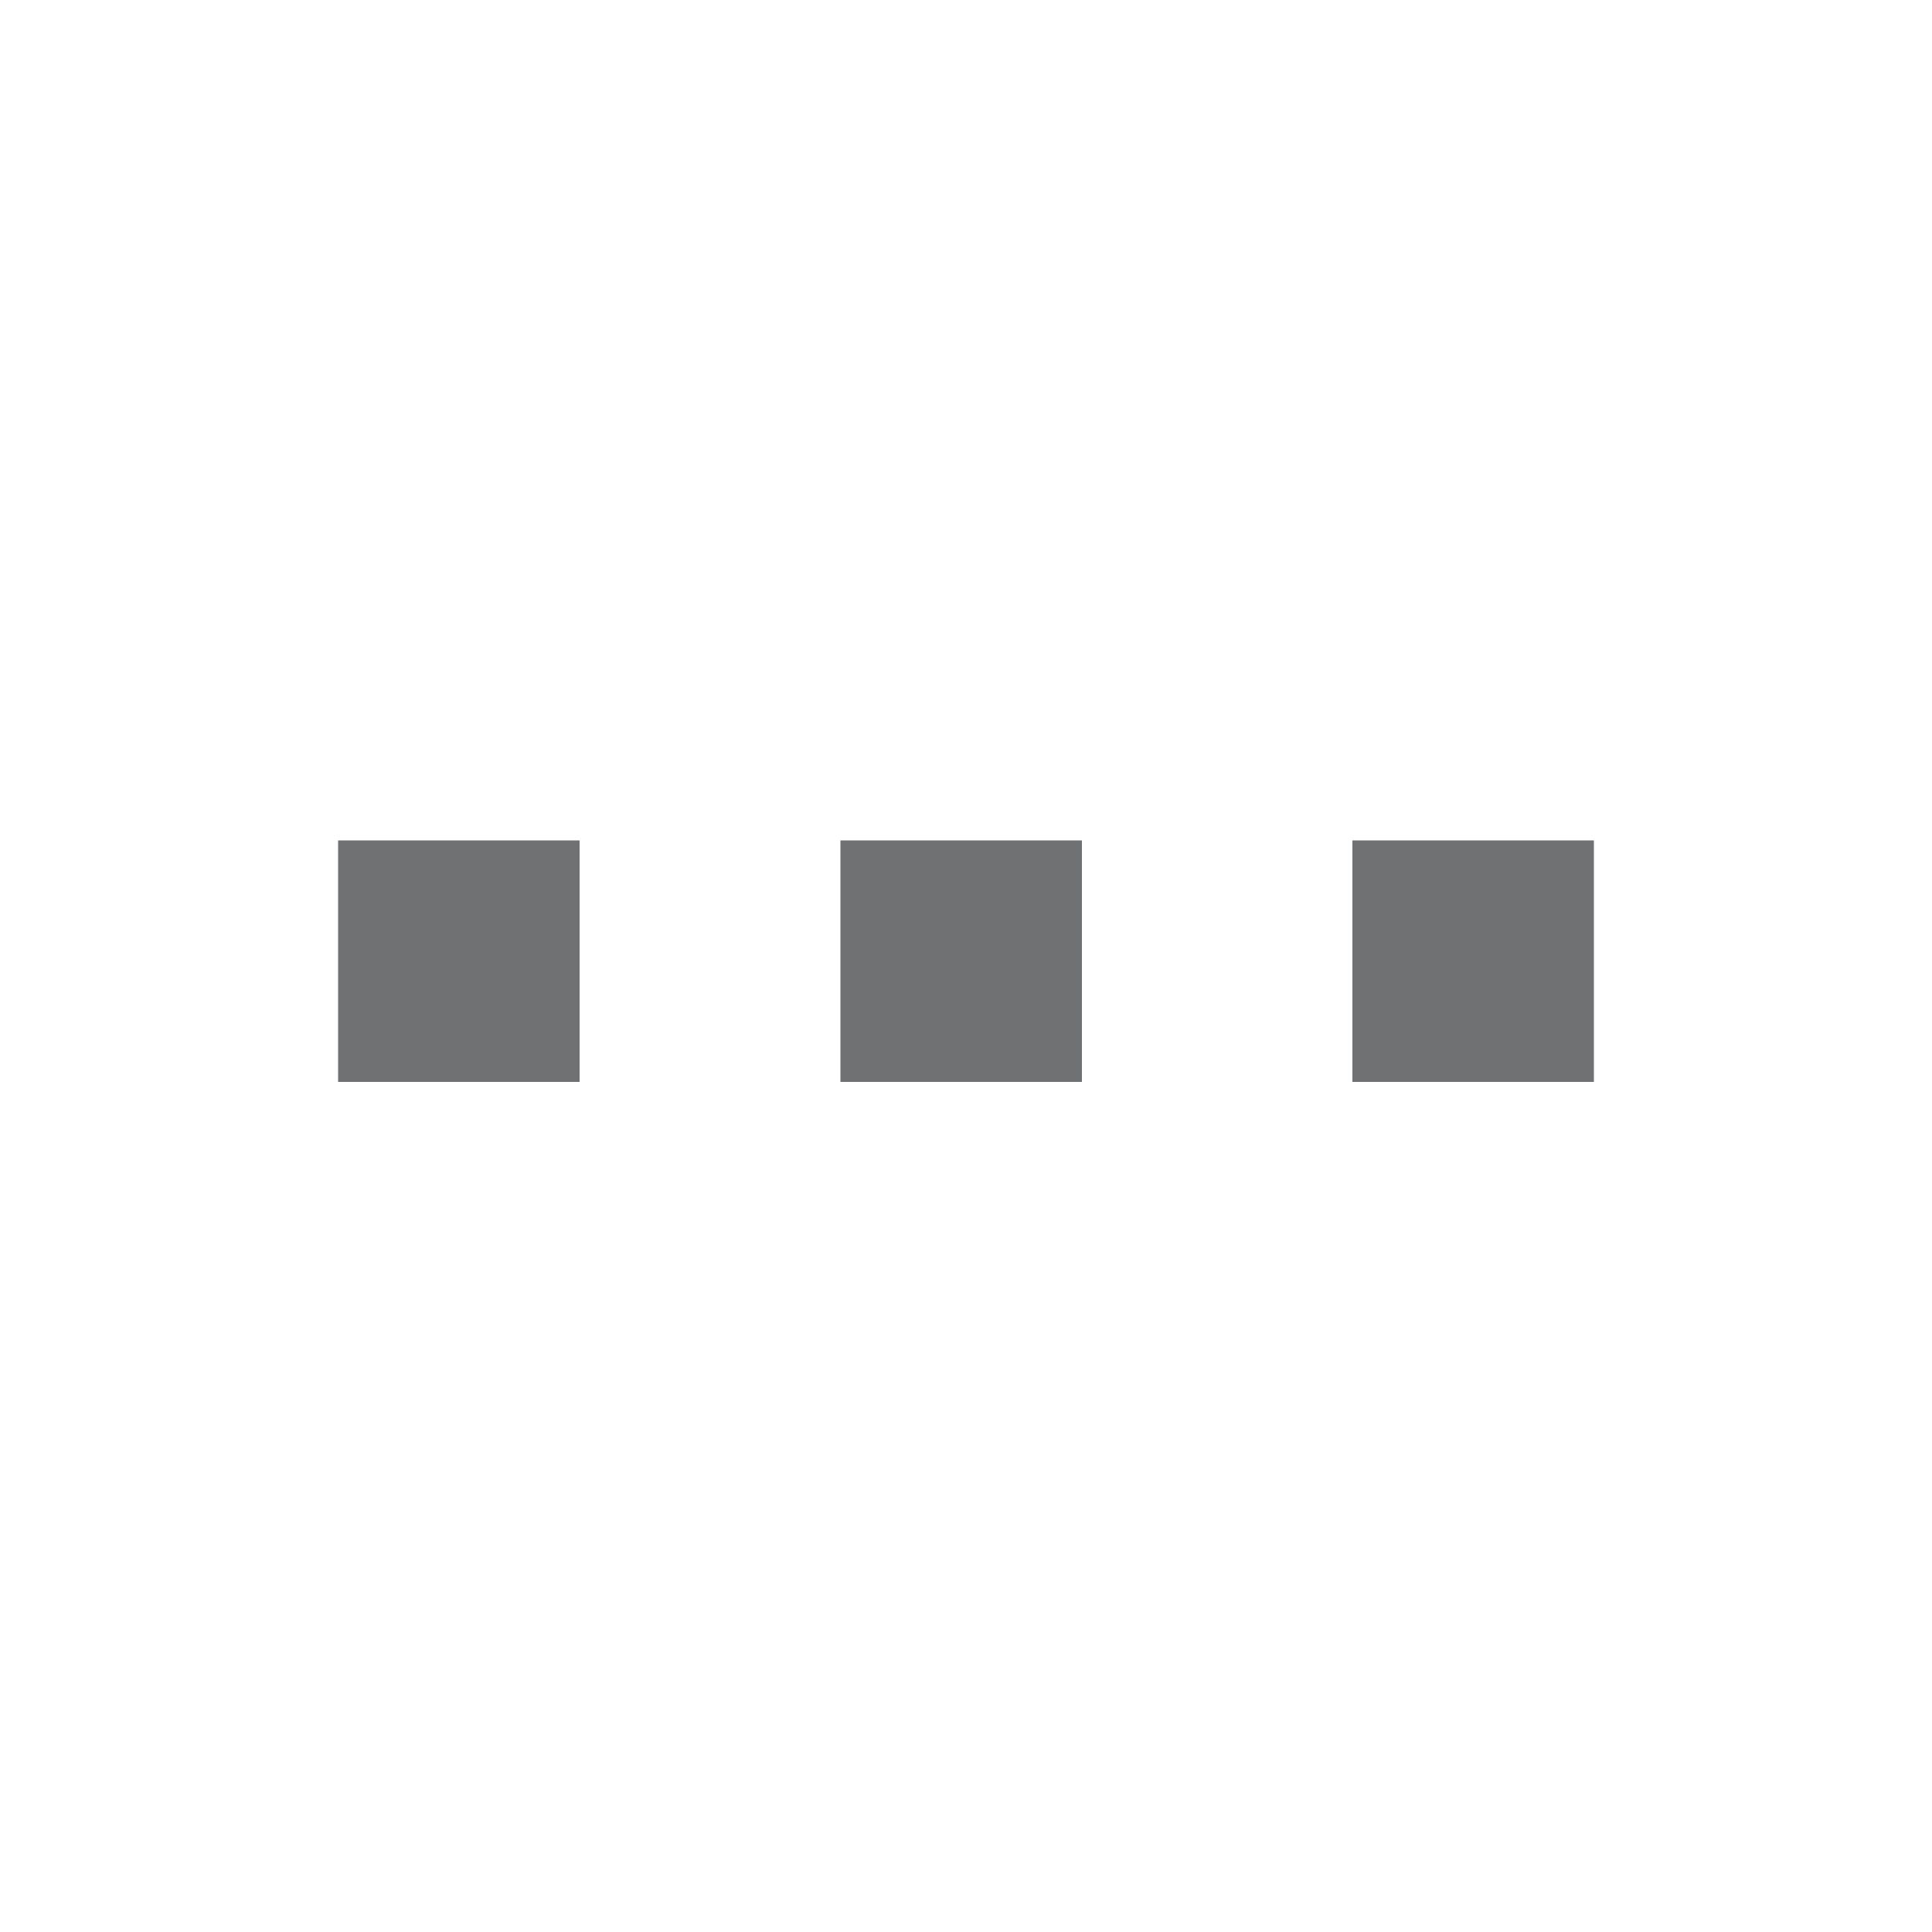 <?xml version="1.0" encoding="utf-8"?>
<!-- Generator: Adobe Illustrator 19.1.0, SVG Export Plug-In . SVG Version: 6.00 Build 0)  -->
<!DOCTYPE svg PUBLIC "-//W3C//DTD SVG 1.1//EN" "http://www.w3.org/Graphics/SVG/1.1/DTD/svg11.dtd">
<svg version="1.1" xmlns="http://www.w3.org/2000/svg" xmlns:xlink="http://www.w3.org/1999/xlink" x="0px" y="0px"
	 viewBox="0 0 20 20" enable-background="new 0 0 20 20" xml:space="preserve">
<g id="guias">
</g>
<g id="vector">
	<g id="otras-acc_1_">
		<g>
			<rect x="3.5" y="8.7" fill="#6F7173" width="2.5" height="2.5"/>
			<rect x="8.7" y="8.7" fill="#6F7173" width="2.5" height="2.5"/>
			<rect x="14" y="8.7" fill="#6F7173" width="2.5" height="2.5"/>
		</g>
	</g>
	<g id="anexos_1_" display="none">
		<path display="inline" fill="#6F7173" d="M8.1,3.2C7.5,2.6,6.6,2.6,6,3.2L3.9,5.3c-0.6,0.6-0.6,1.5,0,2.1l5.3,5.3
			c0.4,0.4,0.9,0.6,1.4,0.6c0,0,0,0,0,0c0.5,0,1-0.2,1.4-0.6c0.8-0.8,0.8-2,0-2.8L8.1,6C7.9,5.8,7.6,5.8,7.4,6
			c-0.2,0.2-0.2,0.5,0,0.7l3.8,3.9c0.4,0.4,0.4,1,0,1.4c-0.2,0.2-0.4,0.3-0.7,0.3c-0.3,0-0.5-0.1-0.7-0.3L4.6,6.7
			C4.4,6.5,4.4,6.2,4.6,6l2.1-2.1c0.2-0.2,0.5-0.2,0.7,0l6.7,6.7c1.2,1.2,1.2,3.1,0,4.2c-0.6,0.6-1.3,0.9-2.1,0.9c0,0,0,0,0,0
			c-0.8,0-1.6-0.3-2.1-0.9L4.6,9.5C4.4,9.3,4,9.3,3.9,9.5c-0.2,0.2-0.2,0.5,0,0.7l5.3,5.3c0.8,0.8,1.8,1.2,2.8,1.2h0
			c1.1,0,2.1-0.4,2.8-1.2c1.6-1.6,1.6-4.1,0-5.7L8.1,3.2z"/>
	</g>
	<g id="copia_1_" display="none">
		<path display="inline" fill="#6F7173" d="M15,9.3c0.4-1.1,0.7-2.2,0.7-3.3V5.6L7.8,1v0.9c0,2.5-1.4,5.3-3.2,6.3l-4.2,2.5l2.9,1.7
			l-2.9,1.7l7.9,4.7L19.6,12L15,9.3z M2.3,10.7L5.1,9c1.9-1.1,3.4-3.8,3.7-6.4l6,3.5c-0.1,2.4-1.5,5.1-3.2,6.1l-3.2,1.9L2.3,10.7z
			 M2.3,14.1l1.9-1.1l4,2.4l3.7-2.2c1-0.6,1.9-1.7,2.6-3l3.1,1.8l-9.4,5.6L2.3,14.1z"/>
	</g>
	<g id="compartir_1_" display="none">
		<path display="inline" fill="#6F7173" d="M15,15.9H5c-0.8,0-1.5-0.7-1.5-1.5v-3.8c0-0.3,0.2-0.5,0.5-0.5s0.5,0.2,0.5,0.5v3.8
			c0,0.3,0.2,0.5,0.5,0.5h10c0.3,0,0.5-0.2,0.5-0.5v-3.8c0-0.3,0.2-0.5,0.5-0.5s0.5,0.2,0.5,0.5v3.8C16.5,15.2,15.8,15.9,15,15.9z"
			/>
		<path display="inline" fill="#6F7173" d="M12.5,7.6c-0.1,0-0.3,0-0.4-0.1L10,5.3L7.9,7.5c-0.2,0.2-0.5,0.2-0.7,0S7,6.9,7.1,6.7
			L10,3.9l2.9,2.9c0.2,0.2,0.2,0.5,0,0.7C12.8,7.6,12.6,7.6,12.5,7.6z"/>
		<path display="inline" fill="#6F7173" d="M10,11.9c-0.3,0-0.5-0.2-0.5-0.5V4.9c0-0.3,0.2-0.5,0.5-0.5s0.5,0.2,0.5,0.5v6.5
			C10.5,11.7,10.3,11.9,10,11.9z"/>
	</g>
	<g id="afectar_1_" display="none">
		<path display="inline" fill="#6F7173" d="M7,16.7c-0.2,0-0.4,0-0.6-0.1c-0.6-0.2-0.9-0.8-0.9-1.4V4.8c0-0.6,0.3-1.1,0.9-1.4
			C7,3.2,7.6,3.3,8,3.7l6.7,6.3L8,16.3C7.7,16.6,7.4,16.7,7,16.7z M7,4.3c-0.1,0-0.2,0-0.2,0c-0.1,0-0.3,0.2-0.3,0.5v10.4
			c0,0.3,0.2,0.4,0.3,0.5c0.1,0,0.3,0.1,0.5-0.1l5.9-5.6L7.3,4.4C7.2,4.3,7.1,4.3,7,4.3z"/>
	</g>
	<g id="cancelar_1_" display="none">
		<path display="inline" fill="#6F7173" d="M16,7H4C3.7,7,3.5,6.8,3.5,6.5S3.7,6,4,6h12c0.3,0,0.5,0.2,0.5,0.5S16.3,7,16,7z"/>
		<path display="inline" fill="#6F7173" d="M12,5c-0.3,0-0.5-0.2-0.5-0.5v-1h-3v1C8.5,4.8,8.3,5,8,5S7.5,4.8,7.5,4.5v-1
			c0-0.6,0.4-1,1-1h3c0.6,0,1,0.4,1,1v1C12.5,4.8,12.3,5,12,5z"/>
		<path display="inline" fill="#6F7173" d="M8.7,15.5c-0.3,0-0.5-0.2-0.5-0.5V8.5C8.2,8.2,8.5,8,8.7,8s0.5,0.2,0.5,0.5V15
			C9.2,15.3,9,15.5,8.7,15.5z"/>
		<path display="inline" fill="#6F7173" d="M11.4,15.5c-0.3,0-0.5-0.2-0.5-0.5V8.5c0-0.3,0.2-0.5,0.5-0.5s0.5,0.2,0.5,0.5V15
			C11.9,15.3,11.6,15.5,11.4,15.5z"/>
		<path display="inline" fill="#6F7173" d="M13,17.5H7.1c-0.8,0-1.5-0.7-1.5-1.5V8.5C5.6,8.2,5.8,8,6.1,8s0.5,0.2,0.5,0.5V16
			c0,0.3,0.2,0.5,0.5,0.5H13c0.3,0,0.5-0.2,0.5-0.5V8.5C13.5,8.2,13.7,8,14,8s0.5,0.2,0.5,0.5V16C14.5,16.8,13.8,17.5,13,17.5z"/>
	</g>
	<g id="deshacer_1_" display="none">
		<path display="inline" fill="#6F7173" d="M12.6,7.5H5.1l2.6-3.1c0.2-0.2,0.2-0.5-0.1-0.7C7.4,3.5,7.1,3.5,6.9,3.7L3.3,8l3.6,4.3
			c0.1,0.1,0.2,0.2,0.4,0.2c0.1,0,0.2,0,0.3-0.1c0.2-0.2,0.2-0.5,0.1-0.7L5.1,8.5h7.6C14.5,8.5,16,10,16,12s-1.5,3.5-3.4,3.5H3.5
			C3.2,15.5,3,15.7,3,16s0.2,0.5,0.5,0.5h9.1c2.4,0,4.4-2,4.4-4.5S15,7.5,12.6,7.5z"/>
	</g>
	<g id="imprimir_1_" display="none">
		<path display="inline" fill="#6F7173" d="M8,13.5h4c0.3,0,0.5-0.2,0.5-0.5s-0.2-0.5-0.5-0.5H8c-0.3,0-0.5,0.2-0.5,0.5
			S7.7,13.5,8,13.5z M12.5,14.5h-5C7.2,14.5,7,14.7,7,15s0.2,0.5,0.5,0.5h5c0.3,0,0.5-0.2,0.5-0.5S12.8,14.5,12.5,14.5z M16.2,5.5
			h-1.7v-3h-9v3H3.8c0,0-1.3,1.5-1.3,4c0,2.5,1.3,4,1.3,4h1.2l-1.1,4h12.3l-1.1-4h1.2c0,0,1.3-1.5,1.3-4C17.5,7,16.2,5.5,16.2,5.5z
			 M6.5,3.5h7v2h-0.2l-1,1H7.7l-1-1H6.5V3.5z M5.2,16.5l1.4-5h7l1.4,5H5.2z M15.7,12.5h-1l-0.3-1c0.3,0,0.5-0.2,0.5-0.5
			c0-0.3-0.2-0.5-0.5-0.5h-9C5.2,10.5,5,10.7,5,11c0,0.3,0.2,0.5,0.5,0.5l-0.3,1H4.3c-0.2-0.4-0.8-1.4-0.8-3c0-1.6,0.5-2.6,0.8-3h2
			l1,1h5.4l1-1h2c0.2,0.4,0.8,1.4,0.8,3C16.5,11.1,16,12.1,15.7,12.5z"/>
		<circle display="inline" fill="#6F7173" cx="14.5" cy="8" r="0.8"/>
	</g>
	<g id="mas-info_1_" display="none">
		<path display="inline" fill="#6F7173" d="M10,8.2C9.6,8.2,9.2,8.6,9.2,9v3c0,0.4,0.3,0.8,0.8,0.8s0.8-0.3,0.8-0.8V9
			C10.8,8.6,10.4,8.2,10,8.2z M10,5.5c-0.6,0-1,0.4-1,1c0,0.6,0.4,1,1,1s1-0.4,1-1C11,5.9,10.6,5.5,10,5.5z M11.7,3
			C11.7,3,11.7,3,11.7,3L8.3,3c0,0,0,0,0,0C5.1,3,2.5,5.6,2.5,8.8c0,2.7,1.9,5,4.5,5.6v2.9l7.1-3.3c2-0.9,3.4-3,3.4-5.2
			C17.5,5.6,14.9,3,11.7,3z M13.7,13.1L8,15.7v-2.2l-0.2,0c0,0-0.3,0-0.3,0c-2.3-0.4-4-2.4-4-4.7C3.5,6.1,5.6,4,8.3,4c0,0,0,0,0,0
			h3.5c0,0,0,0,0,0c2.6,0,4.8,2.1,4.8,4.8C16.5,10.6,15.4,12.3,13.7,13.1z"/>
	</g>
</g>
<g id="line" display="none">
	<g id="otras-acc">
		<g display="inline">
			<rect x="3.5" y="8.7" fill="#6F7173" width="2.5" height="2.5"/>
			<rect x="8.7" y="8.7" fill="#6F7173" width="2.5" height="2.5"/>
			<rect x="14" y="8.7" fill="#6F7173" width="2.5" height="2.5"/>
		</g>
	</g>
	<g id="anexos">
		<path display="inline" fill="none" stroke="#6F7173" stroke-linecap="round" stroke-miterlimit="10" d="M4.5,10.2l5.3,5.3
			c1.4,1.4,3.6,1.4,4.9,0l0,0c1.4-1.4,1.4-3.6,0-4.9L8,3.8c-0.4-0.4-1-0.4-1.4,0L4.5,5.9c-0.4,0.4-0.4,1,0,1.4l5.3,5.3
			c0.6,0.6,1.5,0.6,2.1,0l0,0c0.6-0.6,0.6-1.5,0-2.1L8,6.6"/>
	</g>
	<g id="copia">
		<g display="inline">
			<g>
				<path fill="none" stroke="#6F7173" stroke-linecap="round" stroke-miterlimit="10" d="M8.3,1.8c0,2.6-1.5,5.6-3.5,6.8l-3.5,2
					l6.9,4.1l3.5-2c1.9-1.1,3.5-4.2,3.5-6.8L8.3,1.8z"/>
				<polyline fill="none" stroke="#6F7173" stroke-linecap="round" stroke-miterlimit="10" points="4.2,12.4 1.4,14.1 8.3,18.2 
					18.6,12 14.4,9.5 				"/>
			</g>
		</g>
	</g>
	<g id="compartir">
		<g display="inline">
			<path fill="none" stroke="#6F7173" stroke-linecap="round" stroke-miterlimit="10" d="M4,10.6l0,3.8c0,0.6,0.4,1,1,1l10,0
				c0.6,0,1-0.4,1-1v-3.8"/>
			<polyline fill="none" stroke="#6F7173" stroke-linecap="round" stroke-miterlimit="10" points="12.5,7.1 10,4.6 7.5,7.1 			"/>
			<line fill="none" stroke="#6F7173" stroke-linecap="round" stroke-miterlimit="10" x1="10" y1="11.4" x2="10" y2="4.6"/>
		</g>
	</g>
	<g id="afectar">
		<path display="inline" fill="none" stroke="#6F7173" stroke-linecap="round" stroke-miterlimit="10" d="M6,4.8l0,10.4
			c0,0.9,1,1.3,1.7,0.7L14,10L7.7,4.1C7,3.5,6,3.9,6,4.8z"/>
	</g>
	<g id="cancelar">
		<g display="inline">
			<line fill="none" stroke="#6F7173" stroke-linecap="round" stroke-miterlimit="10" x1="4" y1="6.5" x2="16" y2="6.5"/>
			<path fill="none" stroke="#6F7173" stroke-linecap="round" stroke-miterlimit="10" d="M8,4.5v-1C8,3.2,8.2,3,8.5,3l3,0
				C11.8,3,12,3.2,12,3.5v1"/>
			<line fill="none" stroke="#6F7173" stroke-linecap="round" stroke-miterlimit="10" x1="8.7" y1="8.5" x2="8.7" y2="15"/>
			<line fill="none" stroke="#6F7173" stroke-linecap="round" stroke-miterlimit="10" x1="11.4" y1="8.5" x2="11.4" y2="15"/>
			<path fill="none" stroke="#6F7173" stroke-linecap="round" stroke-miterlimit="10" d="M6.1,8.5V16c0,0.6,0.4,1,1,1H13
				c0.6,0,1-0.4,1-1V8.5"/>
		</g>
	</g>
	<g id="deshacer">
		<g display="inline">
			<line fill="none" stroke="#6F7173" stroke-linecap="round" stroke-miterlimit="10" x1="3.5" y1="16" x2="12.6" y2="16"/>
			<line fill="none" stroke="#6F7173" stroke-linecap="round" stroke-miterlimit="10" x1="12.6" y1="8" x2="4" y2="8"/>
			<path fill="none" stroke="#6F7173" stroke-linecap="round" stroke-miterlimit="10" d="M12.6,16c2.1,0,3.9-1.8,3.9-4s-1.7-4-3.9-4
				"/>
			<polyline fill="none" stroke="#6F7173" stroke-linecap="round" stroke-miterlimit="10" points="7.3,4 4,8 7.3,11.9 			"/>
		</g>
	</g>
	<g id="imprimir" display="inline">
		<g>
			<line fill="none" stroke="#6F7173" stroke-linecap="round" stroke-miterlimit="10" x1="7.5" y1="15" x2="12.5" y2="15"/>
			<line fill="none" stroke="#6F7173" stroke-linecap="round" stroke-miterlimit="10" x1="8" y1="13" x2="12" y2="13"/>
			<polyline fill="none" stroke="#6F7173" stroke-linecap="round" stroke-miterlimit="10" points="14,6 14,3 6,3 6,6 			"/>
			<polyline fill="none" stroke="#6F7173" stroke-linecap="round" stroke-miterlimit="10" points="6.1,11 4.5,17 15.5,17 13.9,11 
							"/>
			<path fill="none" stroke="#6F7173" stroke-miterlimit="10" d="M14.6,13H16c0,0,1-1.2,1-3.5S16,6,16,6h-2.5l-1,1h-5l-1-1H4
				c0,0-1,1.2-1,3.5S4,13,4,13h1.4"/>
			<line fill="none" stroke="#6F7173" stroke-linecap="round" stroke-miterlimit="10" x1="5.5" y1="11" x2="14.5" y2="11"/>
			<circle fill="#6F7173" cx="14.5" cy="8" r="0.8"/>
		</g>
	</g>
	<g id="mas-info">
		<g display="inline">
			
				<line fill="none" stroke="#6F7173" stroke-width="1.5" stroke-linecap="round" stroke-miterlimit="10" x1="10" y1="12" x2="10" y2="9"/>
			<circle fill="#6F7173" cx="10" cy="6.5" r="1"/>
			<path fill="none" stroke="#6F7173" stroke-linecap="round" stroke-miterlimit="10" d="M8.3,3.5C5.4,3.5,3,5.9,3,8.8
				c0,2.6,2,4.8,4.5,5.2v2.6l6.4-3c1.8-0.8,3.1-2.7,3.1-4.8c0-2.9-2.4-5.3-5.3-5.3"/>
			<line fill="none" stroke="#6F7173" stroke-linecap="round" stroke-miterlimit="10" x1="11.7" y1="3.5" x2="8.3" y2="3.5"/>
		</g>
	</g>
</g>
<g id="gra-botón">
</g>
<g id="gra-fondo">
</g>
</svg>

